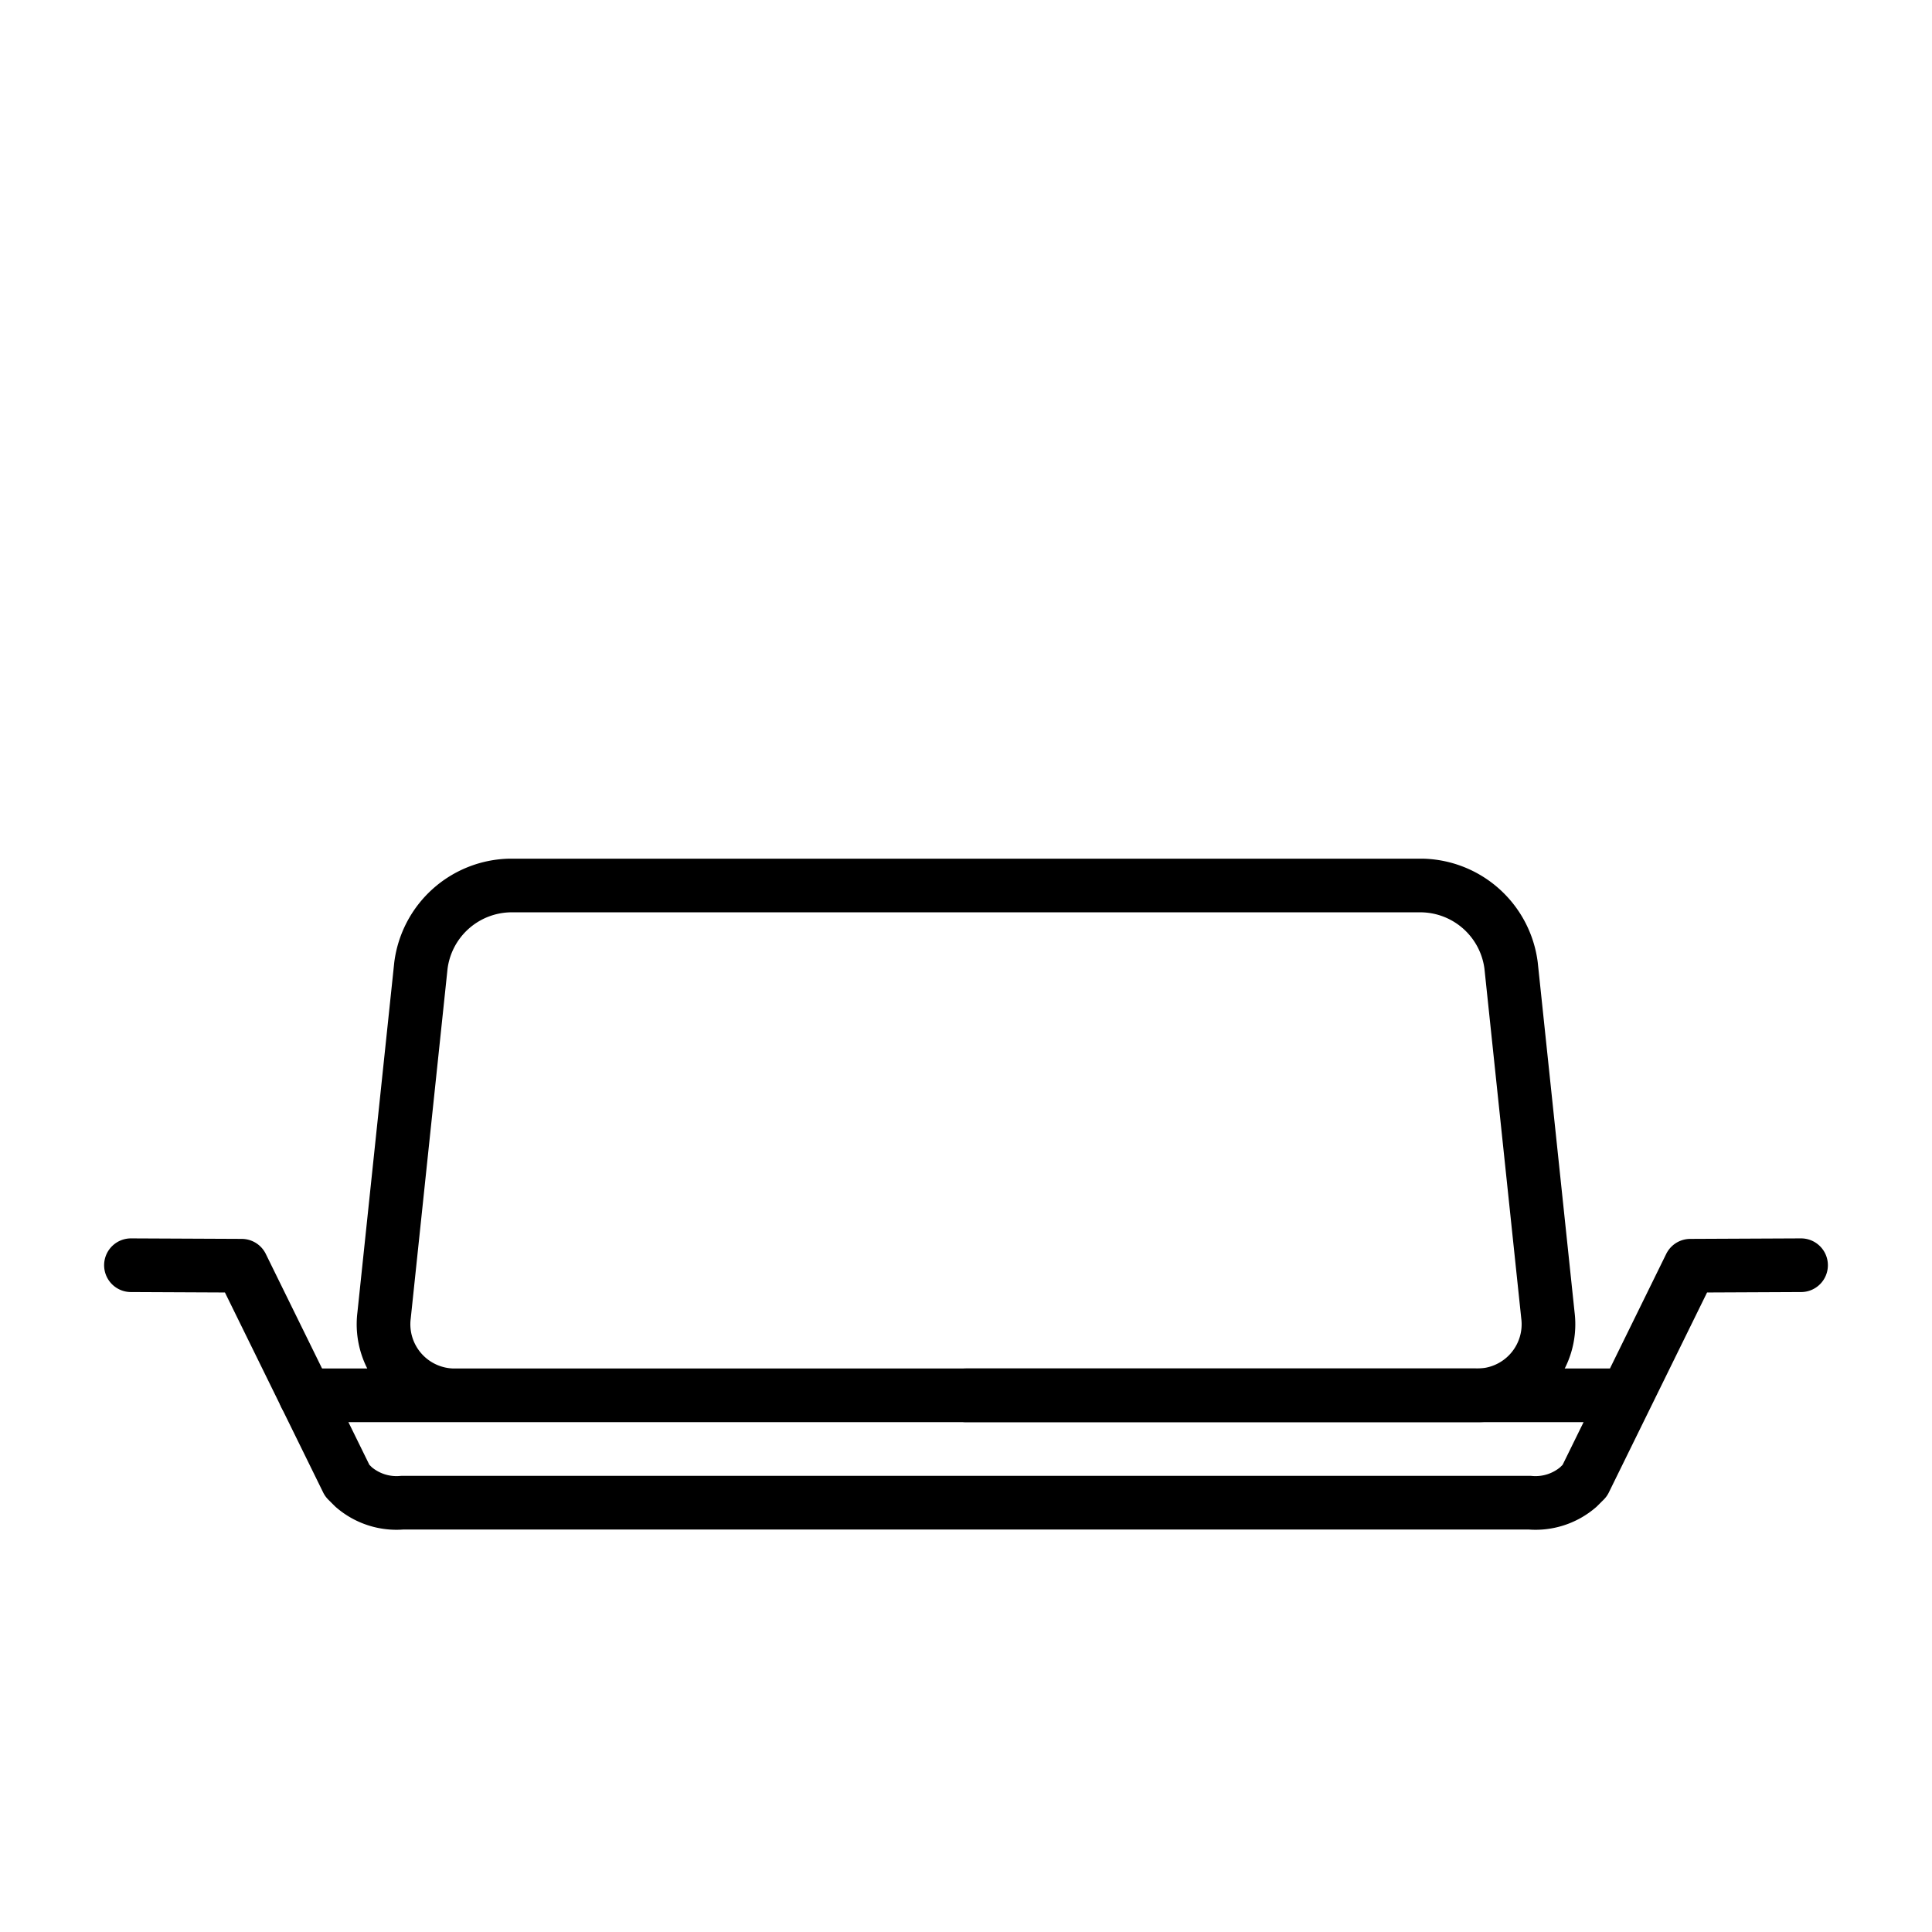 <svg viewBox="0 0 72 72" xmlns="http://www.w3.org/2000/svg"><g fill="none" stroke="#000" stroke-linecap="round" stroke-linejoin="round" stroke-width="2"><path d="M19 33a3.416 3.416 0 0 0-3.314 2.983l-1.372 13.034A2.65 2.65 0 0 0 17 52h38a2.65 2.65 0 0 0 2.686-2.983l-1.372-13.034A3.416 3.416 0 0 0 53 33zm-7.62 19H36"/><path d="M36 56H15a2.44 2.44 0 0 1-1.82-.583l-.239-.238-3.934-8.009-4.127-.019M60.62 52H36m0 4h21a2.44 2.44 0 0 0 1.82-.583l.239-.238 3.934-8.009 4.127-.019"/></g></svg>